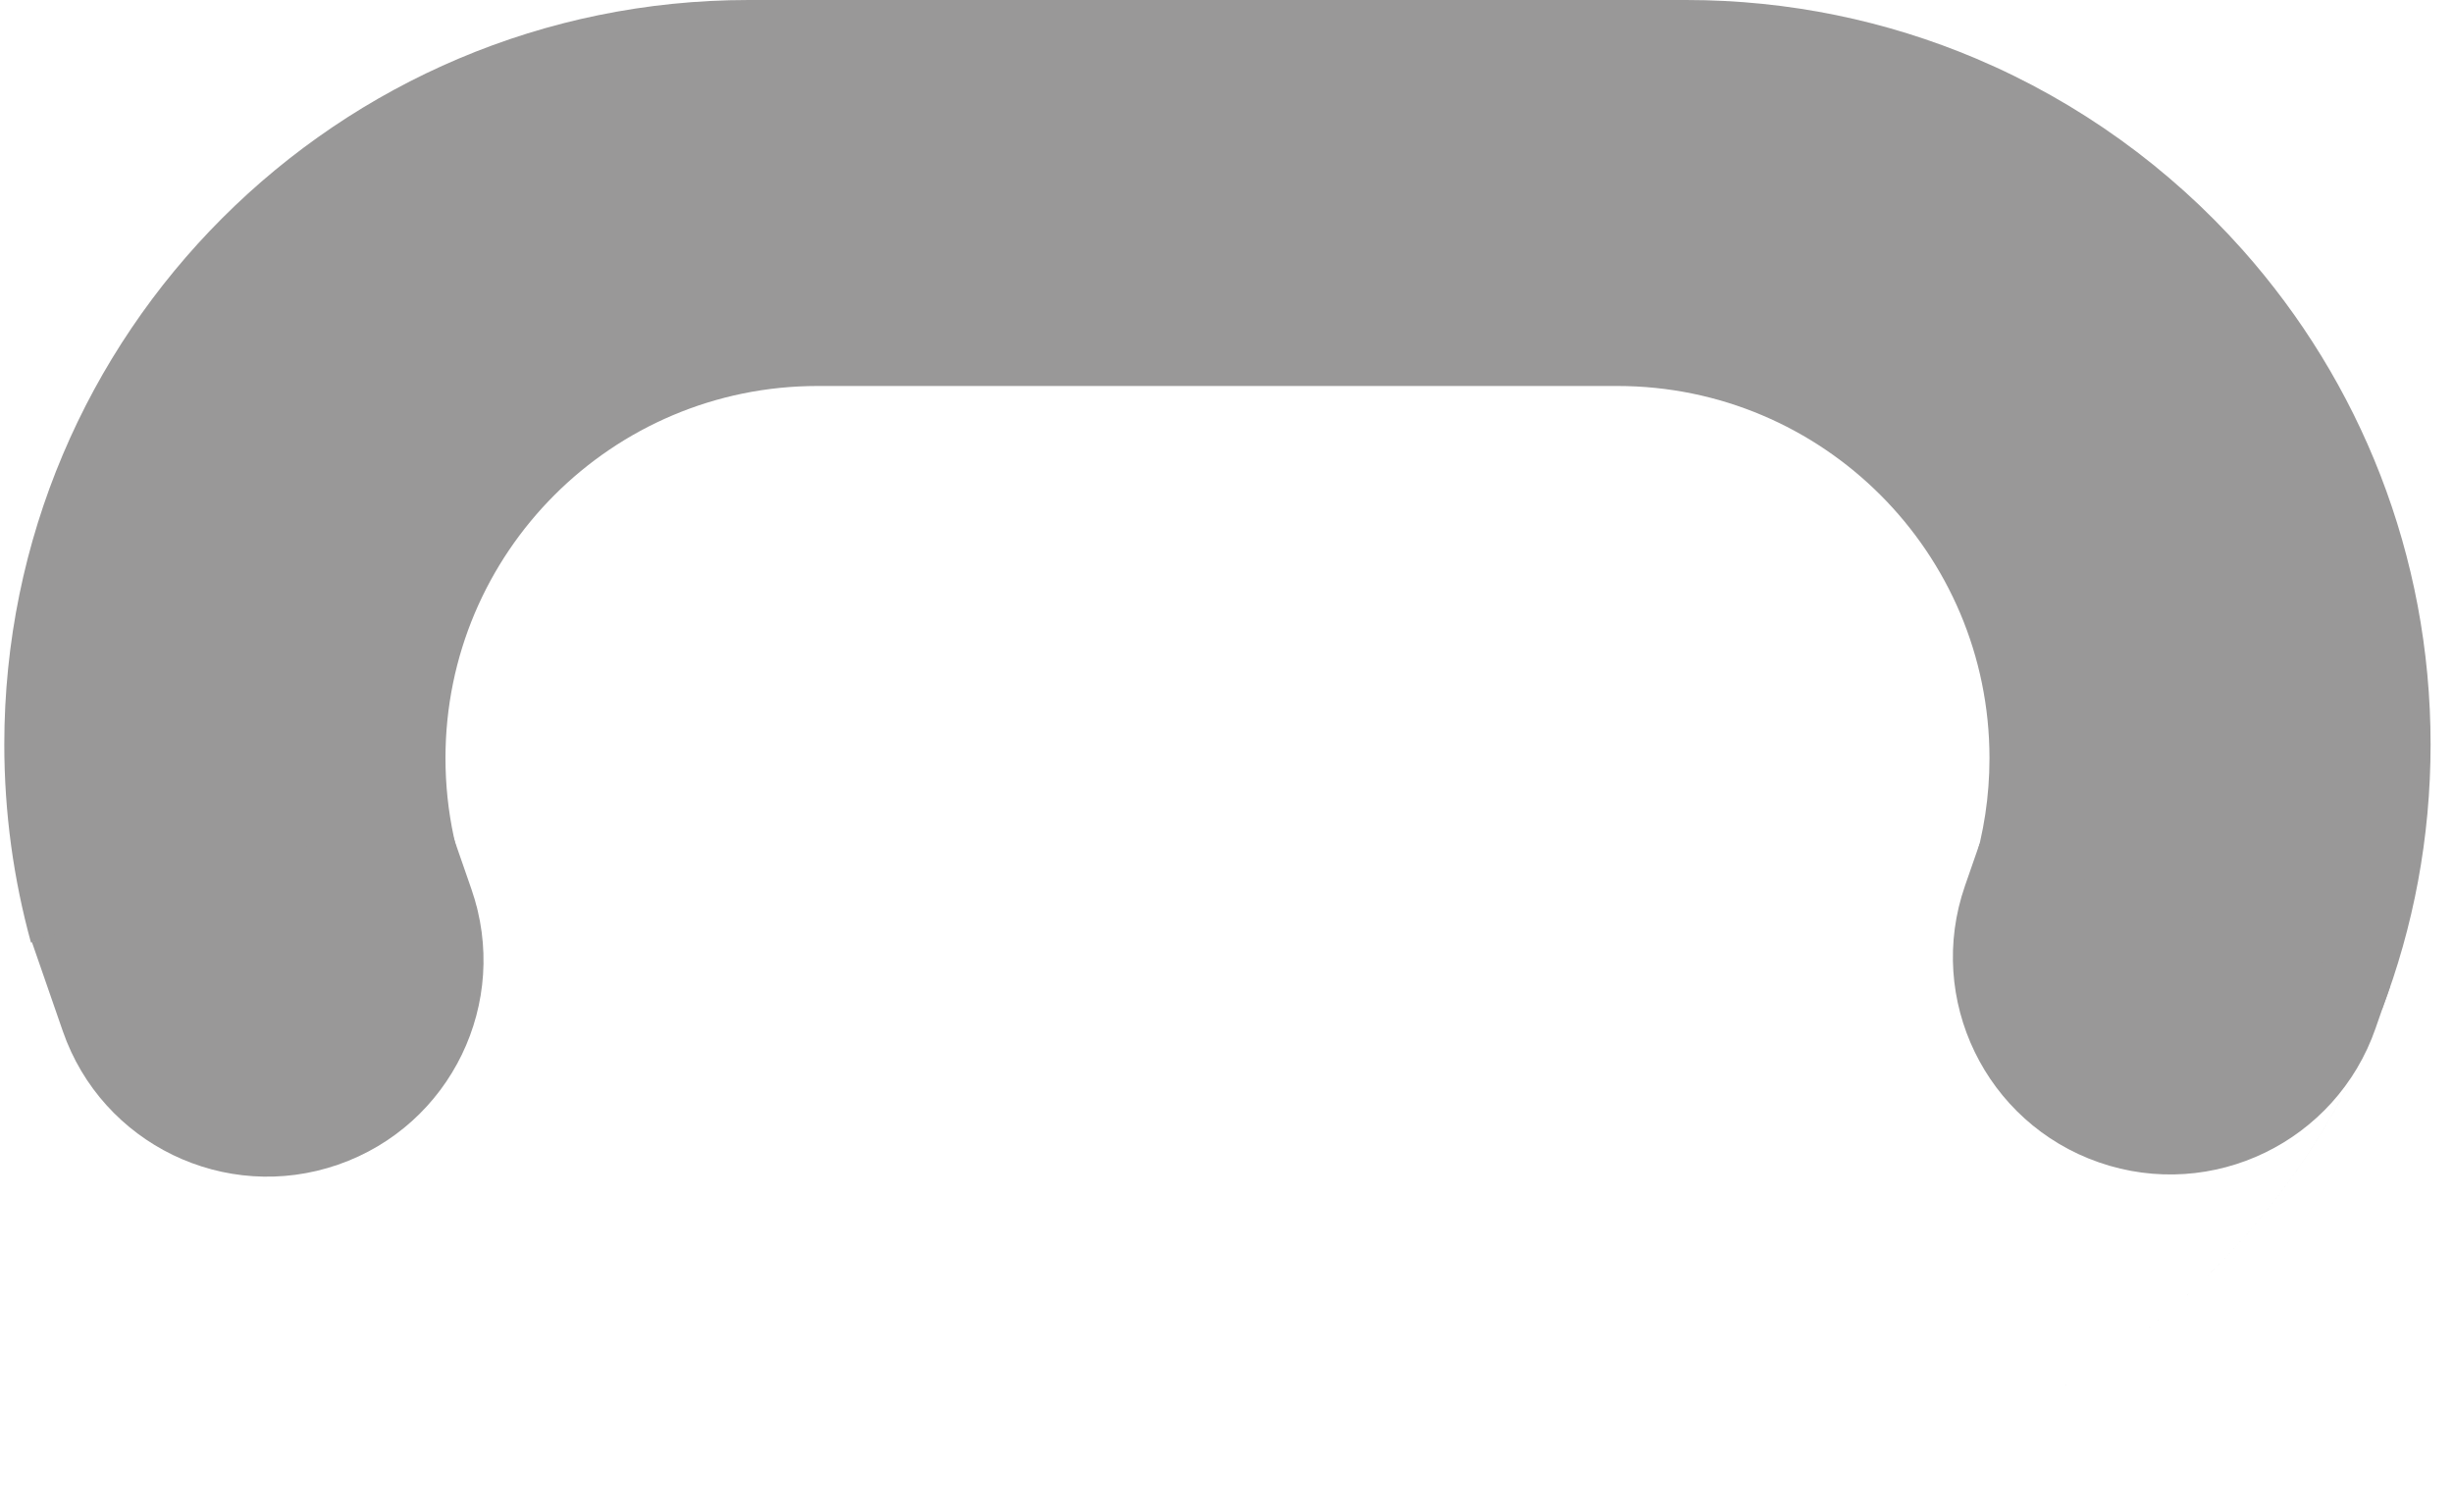 <svg width="73" height="45" viewBox="0 0 73 45" fill="none" xmlns="http://www.w3.org/2000/svg">
<path fill-rule="evenodd" clip-rule="evenodd" d="M58.803 1.741C56.152 0.62 53.238 0 50.18 0H22.282C10.047 0 0.128 9.919 0.128 22.154C0.128 24.195 0.405 26.172 0.921 28.049L5.983 26.711C8.801 25.966 11.646 26.138 14.2 27.044C13.594 25.674 13.257 24.159 13.257 22.564C13.257 16.447 18.216 11.487 24.334 11.487H48.129C54.246 11.487 59.206 16.447 59.206 22.564C59.206 23.701 59.035 24.797 58.717 25.829C59.169 25.917 59.622 26.029 60.073 26.164L67.145 28.287C68.508 28.696 69.762 29.295 70.886 30.046C67.707 38.384 59.635 44.308 50.18 44.308H22.233C22.25 44.308 22.266 44.308 22.282 44.308H50.18C59.635 44.308 67.707 38.384 70.887 30.046C70.887 30.046 70.887 30.046 70.886 30.046C71.821 27.594 72.333 24.934 72.333 22.154C72.333 16.507 70.221 11.354 66.743 7.441C64.569 4.996 61.861 3.035 58.803 1.741Z" fill="#999898"/>
<path d="M0.949 28.034L13.11 23.814L14.032 26.469C15.198 29.828 13.42 33.495 10.062 34.66C6.703 35.826 3.036 34.048 1.87 30.69L0.949 28.034Z" fill="#999898"/>
<path d="M58.913 25.106L71.131 29.347L70.695 30.604C69.523 33.978 65.839 35.764 62.465 34.593C59.091 33.422 57.305 29.738 58.476 26.364L58.913 25.106Z" fill="#999898"/>
</svg>
